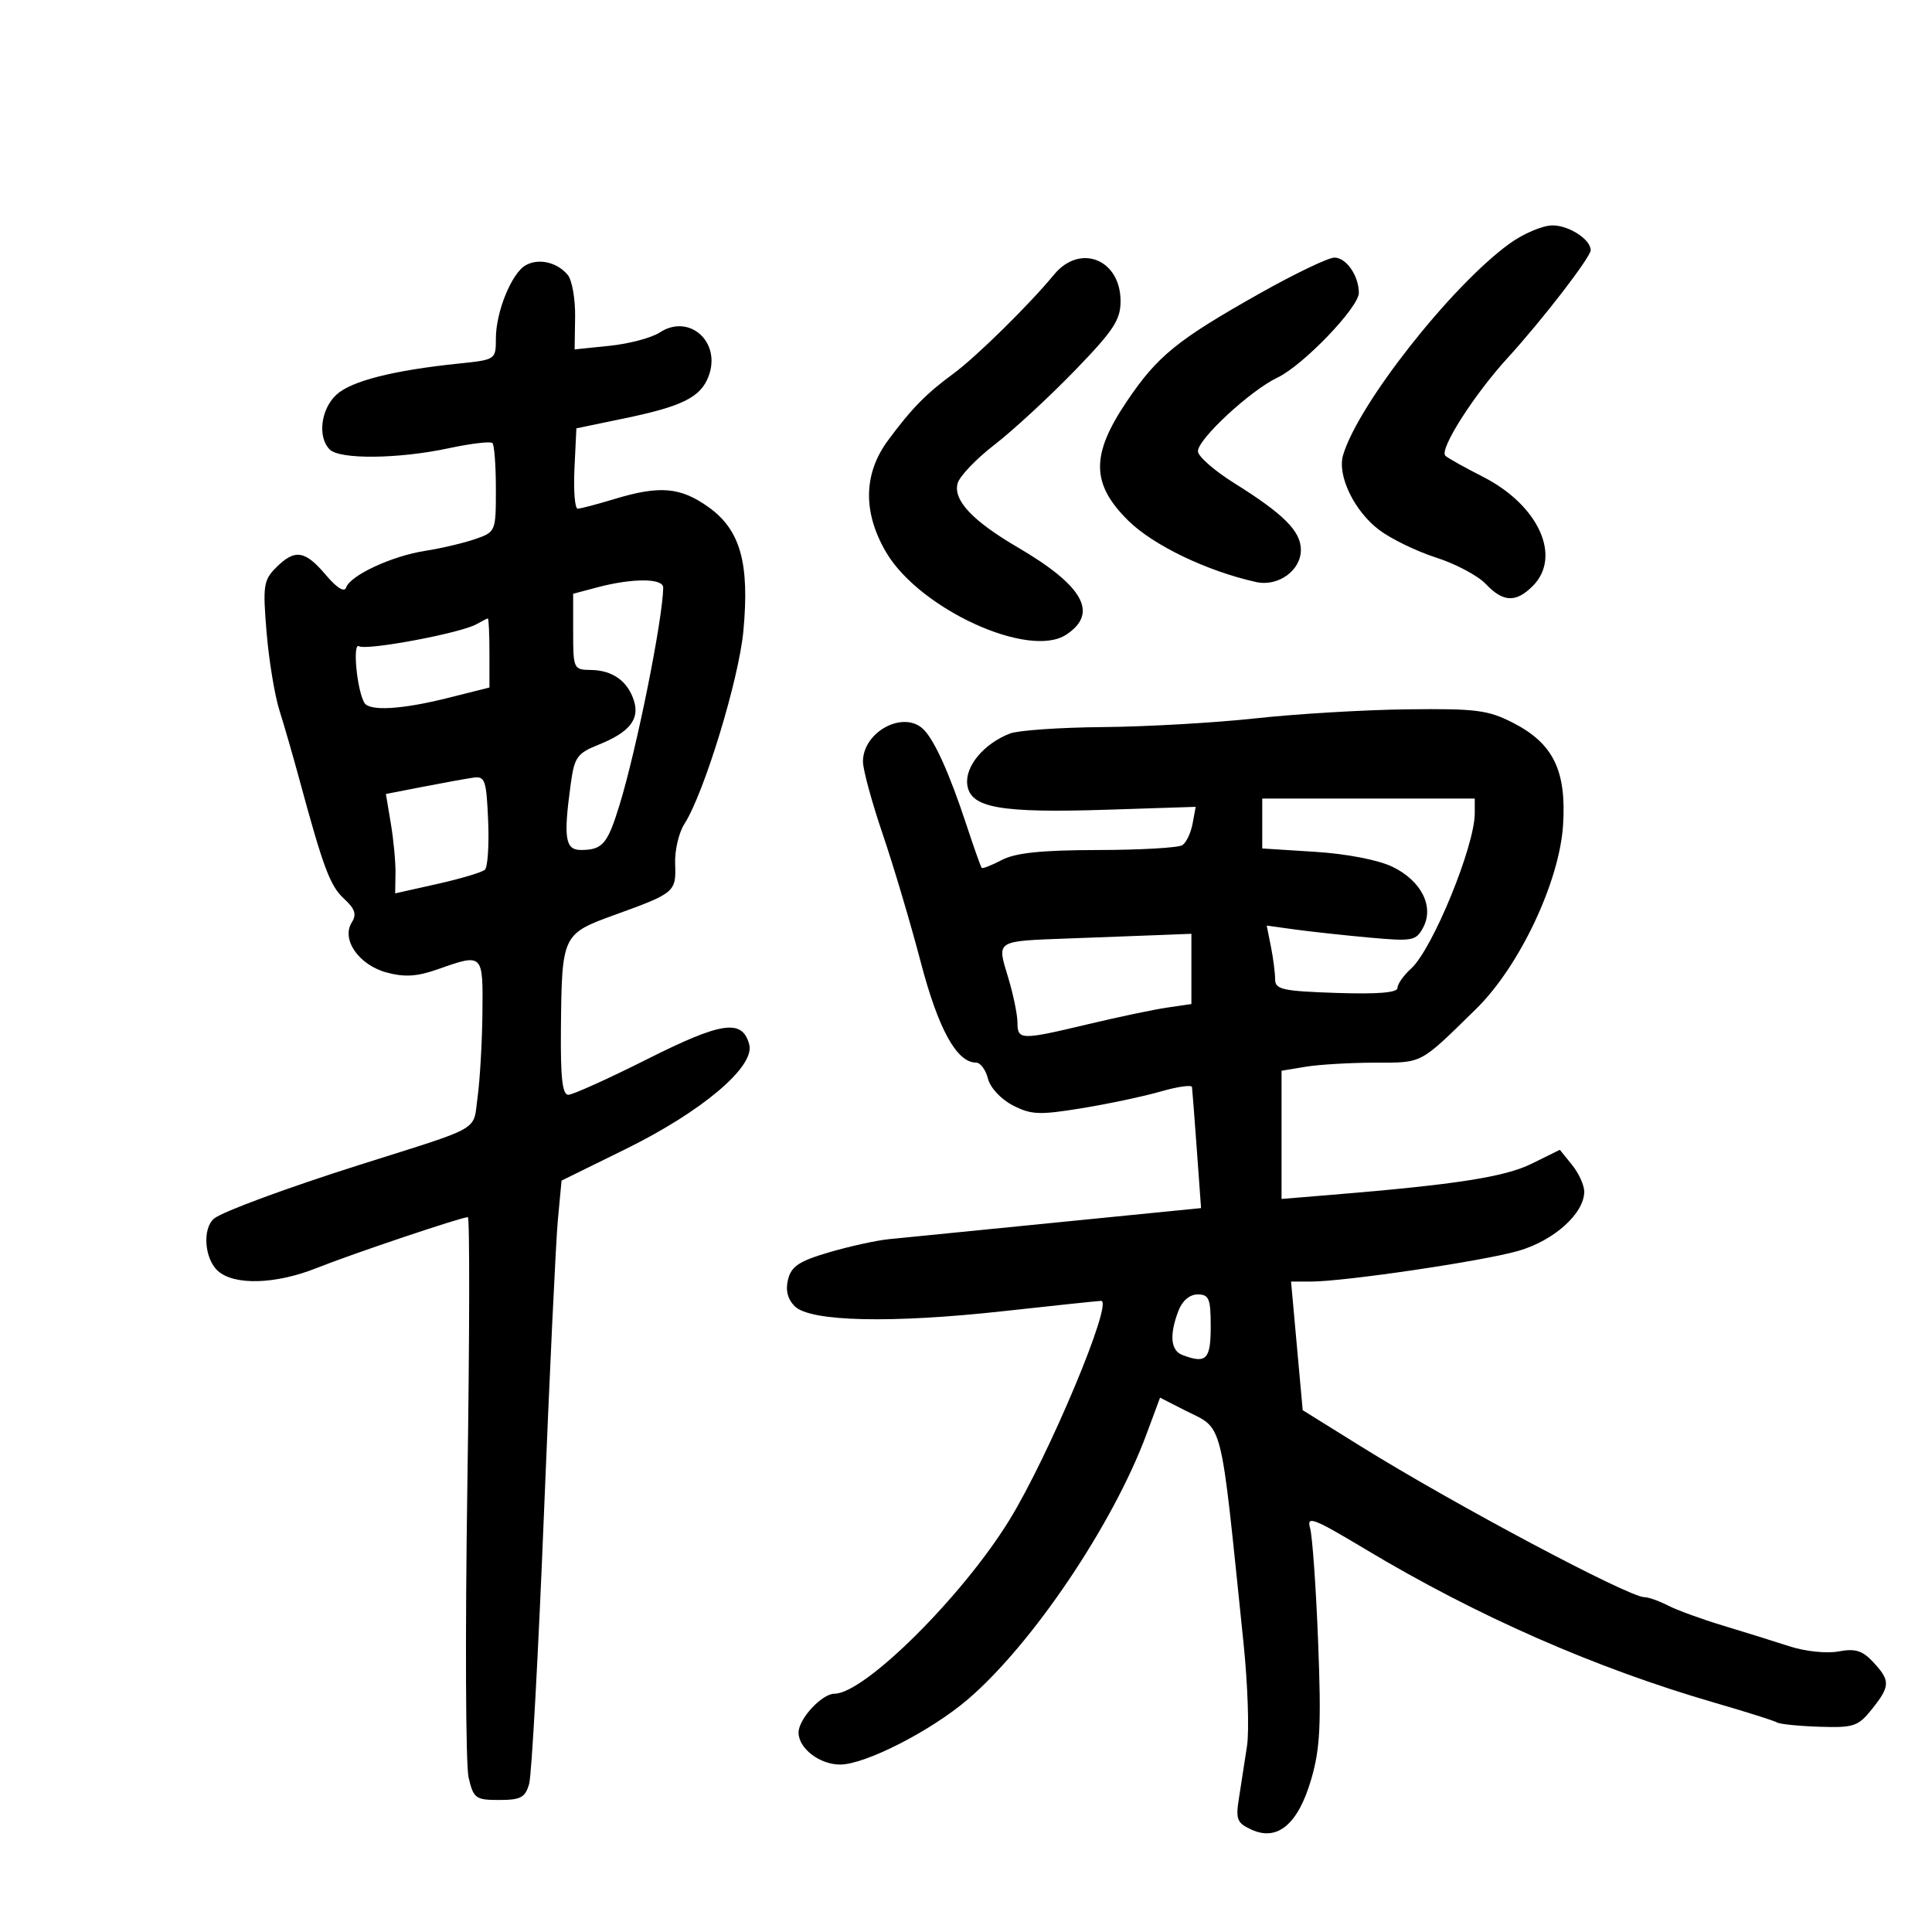 <svg xmlns="http://www.w3.org/2000/svg" width="300" height="300" viewBox="0 0 300 300" version="1.1">
	<path d="M 234.400 37.828 C 225.345 44.393, 210.876 62.781, 208.552 70.677 C 207.622 73.839, 210.277 79.350, 214.144 82.278 C 215.990 83.677, 219.975 85.613, 223 86.582 C 226.025 87.551, 229.491 89.392, 230.702 90.672 C 233.402 93.526, 235.385 93.615, 238 91 C 242.563 86.437, 238.916 78.432, 230.271 74.035 C 227.395 72.572, 224.767 71.101, 224.433 70.766 C 223.459 69.792, 228.844 61.332, 234.094 55.588 C 239.466 49.710, 247 39.938, 247 38.848 C 247 37.183, 243.641 35, 241.079 35 C 239.550 35, 236.545 36.272, 234.400 37.828 M 81.632 41.186 C 79.449 42.408, 77 48.416, 77 52.550 C 77 55.839, 76.970 55.859, 71.250 56.452 C 61.049 57.509, 54.553 59.159, 52.250 61.278 C 49.812 63.521, 49.276 67.876, 51.200 69.800 C 52.772 71.372, 61.905 71.272, 69.715 69.596 C 73.133 68.863, 76.170 68.504, 76.465 68.798 C 76.759 69.092, 77 72.318, 77 75.966 C 77 82.552, 76.977 82.606, 73.750 83.719 C 71.963 84.335, 68.475 85.154, 66 85.539 C 60.853 86.340, 54.391 89.339, 53.751 91.223 C 53.475 92.033, 52.313 91.312, 50.570 89.250 C 47.354 85.446, 45.782 85.218, 42.867 88.133 C 40.919 90.081, 40.792 90.951, 41.394 98.178 C 41.757 102.530, 42.654 107.982, 43.387 110.295 C 44.119 112.608, 45.511 117.425, 46.479 121 C 50.202 134.751, 51.254 137.565, 53.418 139.552 C 55.133 141.128, 55.413 141.984, 54.622 143.237 C 52.958 145.875, 55.728 149.850, 60.040 151.011 C 62.836 151.764, 64.769 151.640, 67.992 150.503 C 75.015 148.025, 75.010 148.020, 74.912 157.250 C 74.864 161.787, 74.527 167.679, 74.162 170.343 C 73.422 175.757, 75.144 174.763, 56 180.826 C 44.644 184.422, 34.541 188.146, 33.250 189.213 C 31.399 190.741, 31.734 195.450, 33.829 197.345 C 36.358 199.634, 42.828 199.440, 49.213 196.883 C 54.568 194.738, 71.627 189, 72.647 189 C 72.952 189, 72.918 207.787, 72.570 230.750 C 72.223 253.713, 72.309 274.075, 72.760 276 C 73.527 279.268, 73.843 279.500, 77.517 279.500 C 80.857 279.500, 81.560 279.122, 82.165 277 C 82.557 275.625, 83.593 256.725, 84.467 235 C 85.340 213.275, 86.313 192.760, 86.627 189.411 L 87.198 183.323 97.147 178.428 C 109.001 172.595, 117.240 165.636, 116.345 162.211 C 115.290 158.177, 112.103 158.631, 100.500 164.465 C 94.450 167.507, 88.938 169.997, 88.250 169.998 C 87.325 169.999, 87.026 167.337, 87.100 159.750 C 87.242 145.114, 87.290 145.014, 95.557 142.024 C 104.782 138.687, 105.005 138.498, 104.835 134.150 C 104.754 132.090, 105.398 129.302, 106.266 127.953 C 109.329 123.190, 114.738 105.495, 115.435 97.955 C 116.409 87.414, 114.963 82.279, 110.027 78.750 C 105.665 75.631, 102.448 75.354, 95.409 77.489 C 92.709 78.308, 90.141 78.983, 89.702 78.989 C 89.264 78.995, 89.039 76.191, 89.202 72.757 L 89.500 66.514 97 64.955 C 105.986 63.087, 108.790 61.684, 110.025 58.435 C 112.046 53.120, 107.039 48.618, 102.450 51.625 C 101.188 52.452, 97.696 53.382, 94.691 53.692 L 89.227 54.256 89.303 49.209 C 89.345 46.433, 88.829 43.499, 88.157 42.689 C 86.518 40.714, 83.654 40.054, 81.632 41.186 M 163.674 42.640 C 159.849 47.284, 151.582 55.420, 148.069 58 C 143.805 61.130, 141.527 63.455, 137.878 68.400 C 134.064 73.569, 133.964 79.556, 137.588 85.741 C 142.757 94.560, 159.759 102.354, 165.551 98.558 C 170.627 95.233, 168.263 90.978, 158.005 84.977 C 151.029 80.896, 148.008 77.686, 148.690 75.078 C 148.977 73.979, 151.548 71.277, 154.404 69.074 C 157.259 66.872, 162.836 61.727, 166.797 57.641 C 172.908 51.339, 174 49.690, 174 46.762 C 174 40.267, 167.700 37.752, 163.674 42.640 M 195.608 45.565 C 182.766 52.800, 179.711 55.284, 174.946 62.364 C 169.371 70.648, 169.427 75.131, 175.178 80.825 C 179.067 84.675, 187.444 88.700, 195.066 90.380 C 198.469 91.130, 202 88.592, 202 85.396 C 202 82.484, 199.358 79.838, 191.622 75 C 188.544 73.075, 186.020 70.856, 186.013 70.070 C 185.996 68.190, 194.169 60.622, 198.366 58.630 C 202.341 56.744, 211 47.729, 211 45.477 C 211 42.825, 209.044 40, 207.208 40 C 206.261 40, 201.041 42.504, 195.608 45.565 M 92.750 91.203 L 89 92.199 89 98.099 C 89 103.862, 89.064 104.001, 91.750 104.032 C 95.110 104.071, 97.470 105.754, 98.437 108.802 C 99.358 111.702, 97.732 113.723, 92.935 115.643 C 89.625 116.967, 89.193 117.574, 88.628 121.697 C 87.465 130.184, 87.751 132.002, 90.250 131.985 C 93.570 131.962, 94.335 131.063, 96.199 125 C 98.860 116.343, 102.914 96.174, 102.983 91.250 C 103.003 89.772, 98.221 89.750, 92.750 91.203 M 74 96.921 C 71.589 98.303, 56.904 101.058, 55.749 100.345 C 54.705 99.699, 55.432 107.272, 56.596 109.155 C 57.404 110.463, 62.452 110.160, 69.544 108.378 L 76 106.757 76 101.378 C 76 98.420, 75.888 96.014, 75.750 96.030 C 75.612 96.047, 74.825 96.448, 74 96.921 M 195 111.542 C 188.675 112.233, 178.017 112.843, 171.315 112.899 C 164.613 112.955, 158.088 113.407, 156.815 113.904 C 152.774 115.482, 149.859 118.960, 150.193 121.803 C 150.621 125.453, 155.213 126.276, 172.084 125.727 L 185.668 125.285 185.185 127.892 C 184.919 129.327, 184.207 130.831, 183.601 131.235 C 182.995 131.639, 177.100 131.979, 170.500 131.991 C 161.771 132.006, 157.710 132.424, 155.601 133.524 C 154.007 134.355, 152.585 134.915, 152.442 134.768 C 152.299 134.621, 151.217 131.575, 150.039 128 C 147.448 120.141, 145.131 114.988, 143.418 113.275 C 140.367 110.224, 134 113.593, 134 118.258 C 134 119.500, 135.377 124.562, 137.060 129.508 C 138.743 134.454, 141.394 143.369, 142.951 149.320 C 145.691 159.791, 148.553 165, 151.566 165 C 152.235 165, 153.063 166.117, 153.406 167.482 C 153.760 168.893, 155.424 170.685, 157.262 171.635 C 160.112 173.109, 161.382 173.162, 167.997 172.081 C 172.124 171.407, 177.637 170.237, 180.250 169.482 C 182.863 168.726, 185.042 168.421, 185.094 168.804 C 185.146 169.187, 185.483 173.571, 185.844 178.546 L 186.500 187.592 164 189.832 C 151.625 191.064, 139.925 192.229, 138 192.421 C 136.075 192.613, 131.913 193.528, 128.751 194.455 C 124.115 195.815, 122.881 196.627, 122.372 198.655 C 121.949 200.339, 122.291 201.719, 123.406 202.835 C 125.800 205.229, 138.371 205.521, 155.879 203.588 C 163.787 202.714, 170.585 202, 170.985 202 C 172.947 202, 162.834 226.140, 156.707 236.082 C 149.395 247.949, 134.224 263, 129.574 263 C 127.619 263, 124 266.917, 124 269.034 C 124 271.487, 127.267 274, 130.456 274 C 134.327 274, 144.543 268.787, 150.269 263.890 C 160.269 255.338, 172.807 236.746, 178.002 222.764 L 180.133 217.027 183.884 218.941 C 190.108 222.116, 189.385 219.276, 193.091 255.108 C 193.752 261.493, 193.997 268.693, 193.636 271.108 C 193.275 273.524, 192.711 277.175, 192.384 279.223 C 191.855 282.525, 192.077 283.078, 194.353 284.115 C 198.389 285.954, 201.583 283.243, 203.615 276.253 C 204.992 271.517, 205.177 267.817, 204.680 255.009 C 204.350 246.479, 203.785 238.491, 203.425 237.258 C 202.856 235.308, 203.972 235.737, 211.997 240.552 C 229.328 250.950, 247.717 259.029, 266.331 264.423 C 271.188 265.831, 275.511 267.198, 275.937 267.461 C 276.363 267.724, 279.326 268.025, 282.522 268.130 C 287.846 268.304, 288.529 268.075, 290.662 265.410 C 293.531 261.824, 293.556 260.974, 290.879 258.100 C 289.191 256.288, 288.089 255.948, 285.487 256.436 C 283.643 256.782, 280.316 256.432, 277.858 255.634 C 275.461 254.855, 270.800 253.402, 267.500 252.406 C 264.200 251.409, 260.375 250.013, 259 249.303 C 257.625 248.593, 255.974 248.010, 255.330 248.006 C 252.872 247.993, 225.733 233.561, 211.392 224.640 L 202.284 218.975 201.378 208.987 L 200.473 199 203.486 199.004 C 208.712 199.011, 230.274 195.825, 235.786 194.232 C 241.319 192.632, 246 188.417, 246 185.034 C 246 184.037, 245.147 182.168, 244.105 180.881 L 242.210 178.541 237.855 180.692 C 233.666 182.762, 226.067 183.945, 206.750 185.533 L 199 186.171 199 176.216 L 199 166.262 202.750 165.642 C 204.813 165.301, 209.634 165.017, 213.465 165.011 C 221.006 164.999, 220.342 165.351, 229.209 156.664 C 235.930 150.080, 242.143 136.950, 242.711 128.134 C 243.256 119.669, 241.196 115.446, 234.964 112.250 C 231.070 110.253, 229.222 110.016, 218.538 110.143 C 211.917 110.221, 201.325 110.851, 195 111.542 M 73.500 120.752 C 72.400 120.910, 68.895 121.545, 65.710 122.164 L 59.921 123.290 60.692 127.895 C 61.116 130.428, 61.440 133.899, 61.412 135.610 L 61.362 138.720 67.931 137.252 C 71.544 136.444, 74.859 135.451, 75.297 135.045 C 75.735 134.639, 75.960 131.192, 75.797 127.386 C 75.528 121.118, 75.312 120.493, 73.500 120.752 M 196 127.875 L 196 131.749 204.250 132.273 C 209.129 132.584, 214.015 133.529, 216.207 134.588 C 220.700 136.757, 222.730 140.768, 220.985 144.029 C 219.878 146.096, 219.340 146.197, 212.651 145.588 C 208.718 145.231, 203.519 144.666, 201.098 144.333 L 196.695 143.727 197.348 146.989 C 197.706 148.782, 198 151.063, 198 152.056 C 198 153.649, 199.124 153.900, 207.502 154.181 C 213.915 154.396, 217.004 154.144, 217.002 153.405 C 217.001 152.803, 217.949 151.453, 219.110 150.405 C 222.431 147.407, 229 131.385, 229 126.285 L 229 124 212.500 124 L 196 124 196 127.875 M 166 145.722 C 154.497 146.149, 154.783 145.968, 156.524 151.705 C 157.324 154.342, 157.983 157.512, 157.989 158.750 C 158.003 161.525, 158.468 161.537, 169 159.026 C 173.675 157.911, 179.188 156.754, 181.250 156.454 L 185 155.909 185 150.455 L 185 145 179.750 145.204 C 176.863 145.315, 170.675 145.549, 166 145.722 M 182.975 203.565 C 181.561 207.284, 181.776 209.700, 183.582 210.393 C 187.295 211.818, 188 211.117, 188 206 C 188 201.646, 187.738 201, 185.975 201 C 184.722 201, 183.579 201.977, 182.975 203.565" stroke="none" fill="black" fill-rule="evenodd"/>
</svg>